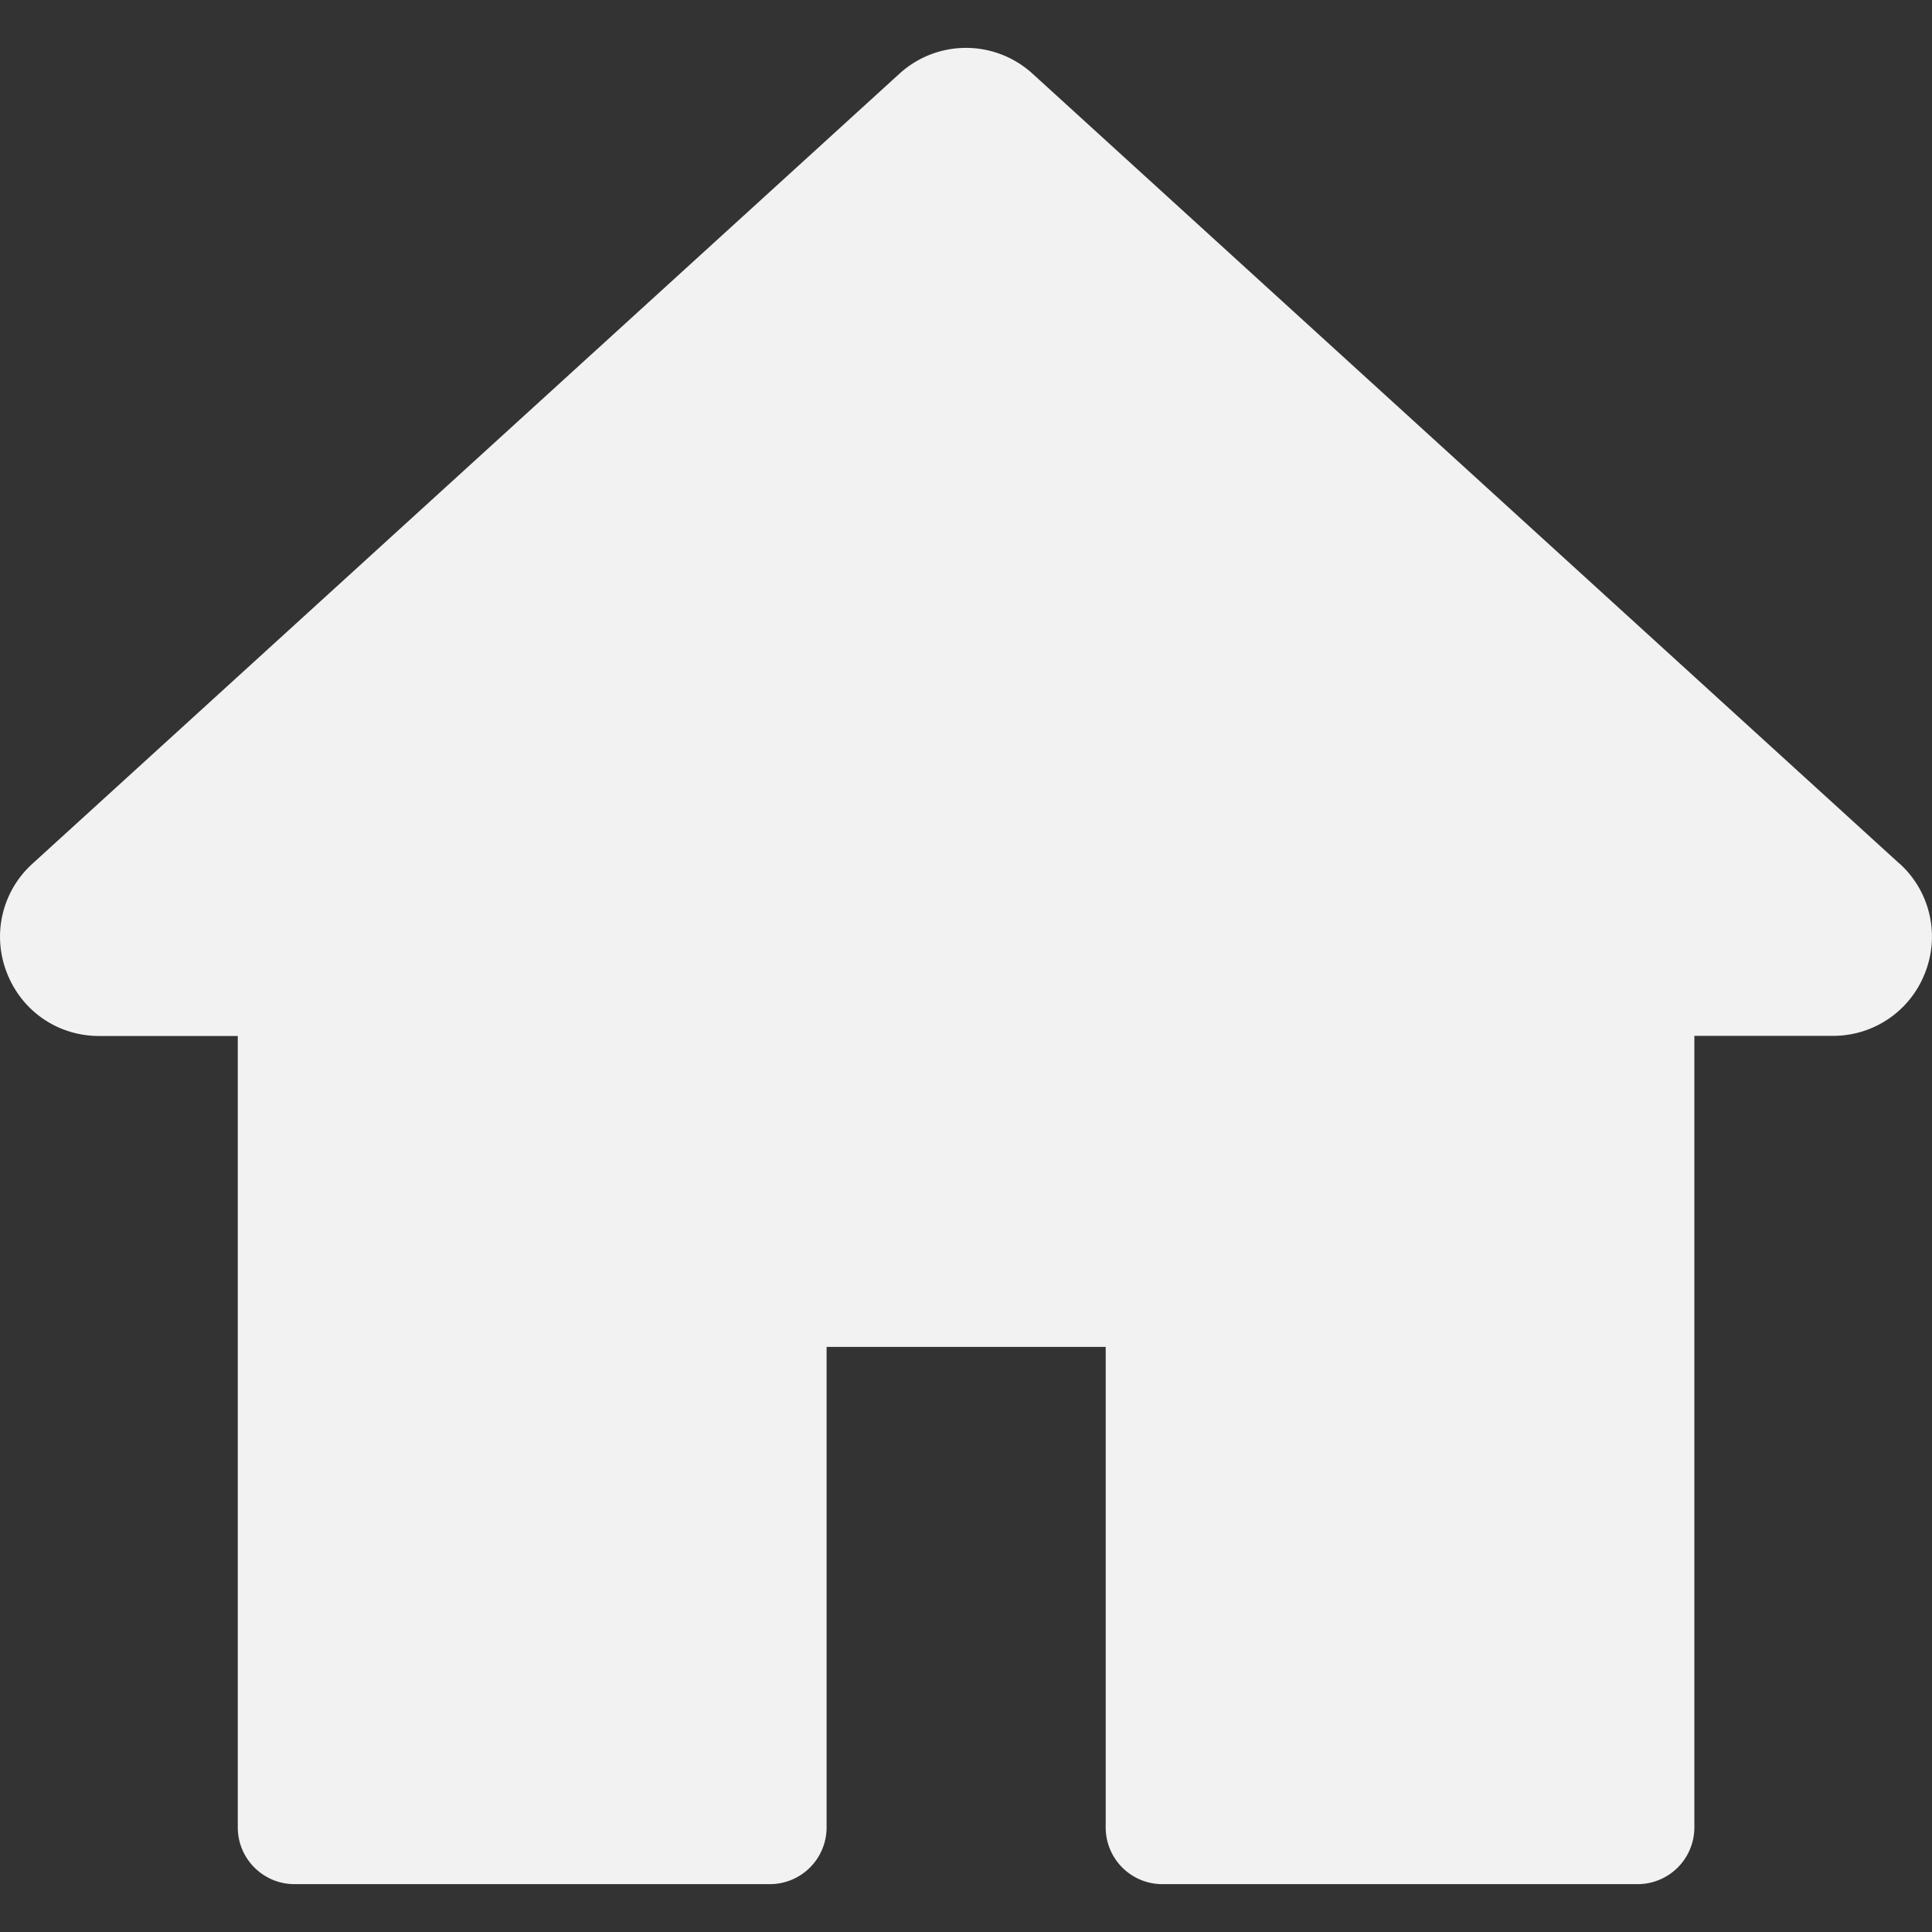 <svg width="13" height="13" fill="none" xmlns="http://www.w3.org/2000/svg"><rect width="100%" height="100%" fill="#333333" stroke="none"/><path d="M12.782 5.812L6.949.497a.664.664 0 00-.898 0L.218 5.812a.662.662 0 00-.172.733c.1.259.344.426.621.426H1.6v5.325c0 .211.171.382.382.382h3.197a.382.382 0 00.383-.382V9.063H7.44v3.233c0 .211.17.382.382.382h3.197a.382.382 0 00.382-.382V6.97h.932a.662.662 0 00.621-.426.663.663 0 00-.172-.733z" fill="#F2F2F2"/></svg>